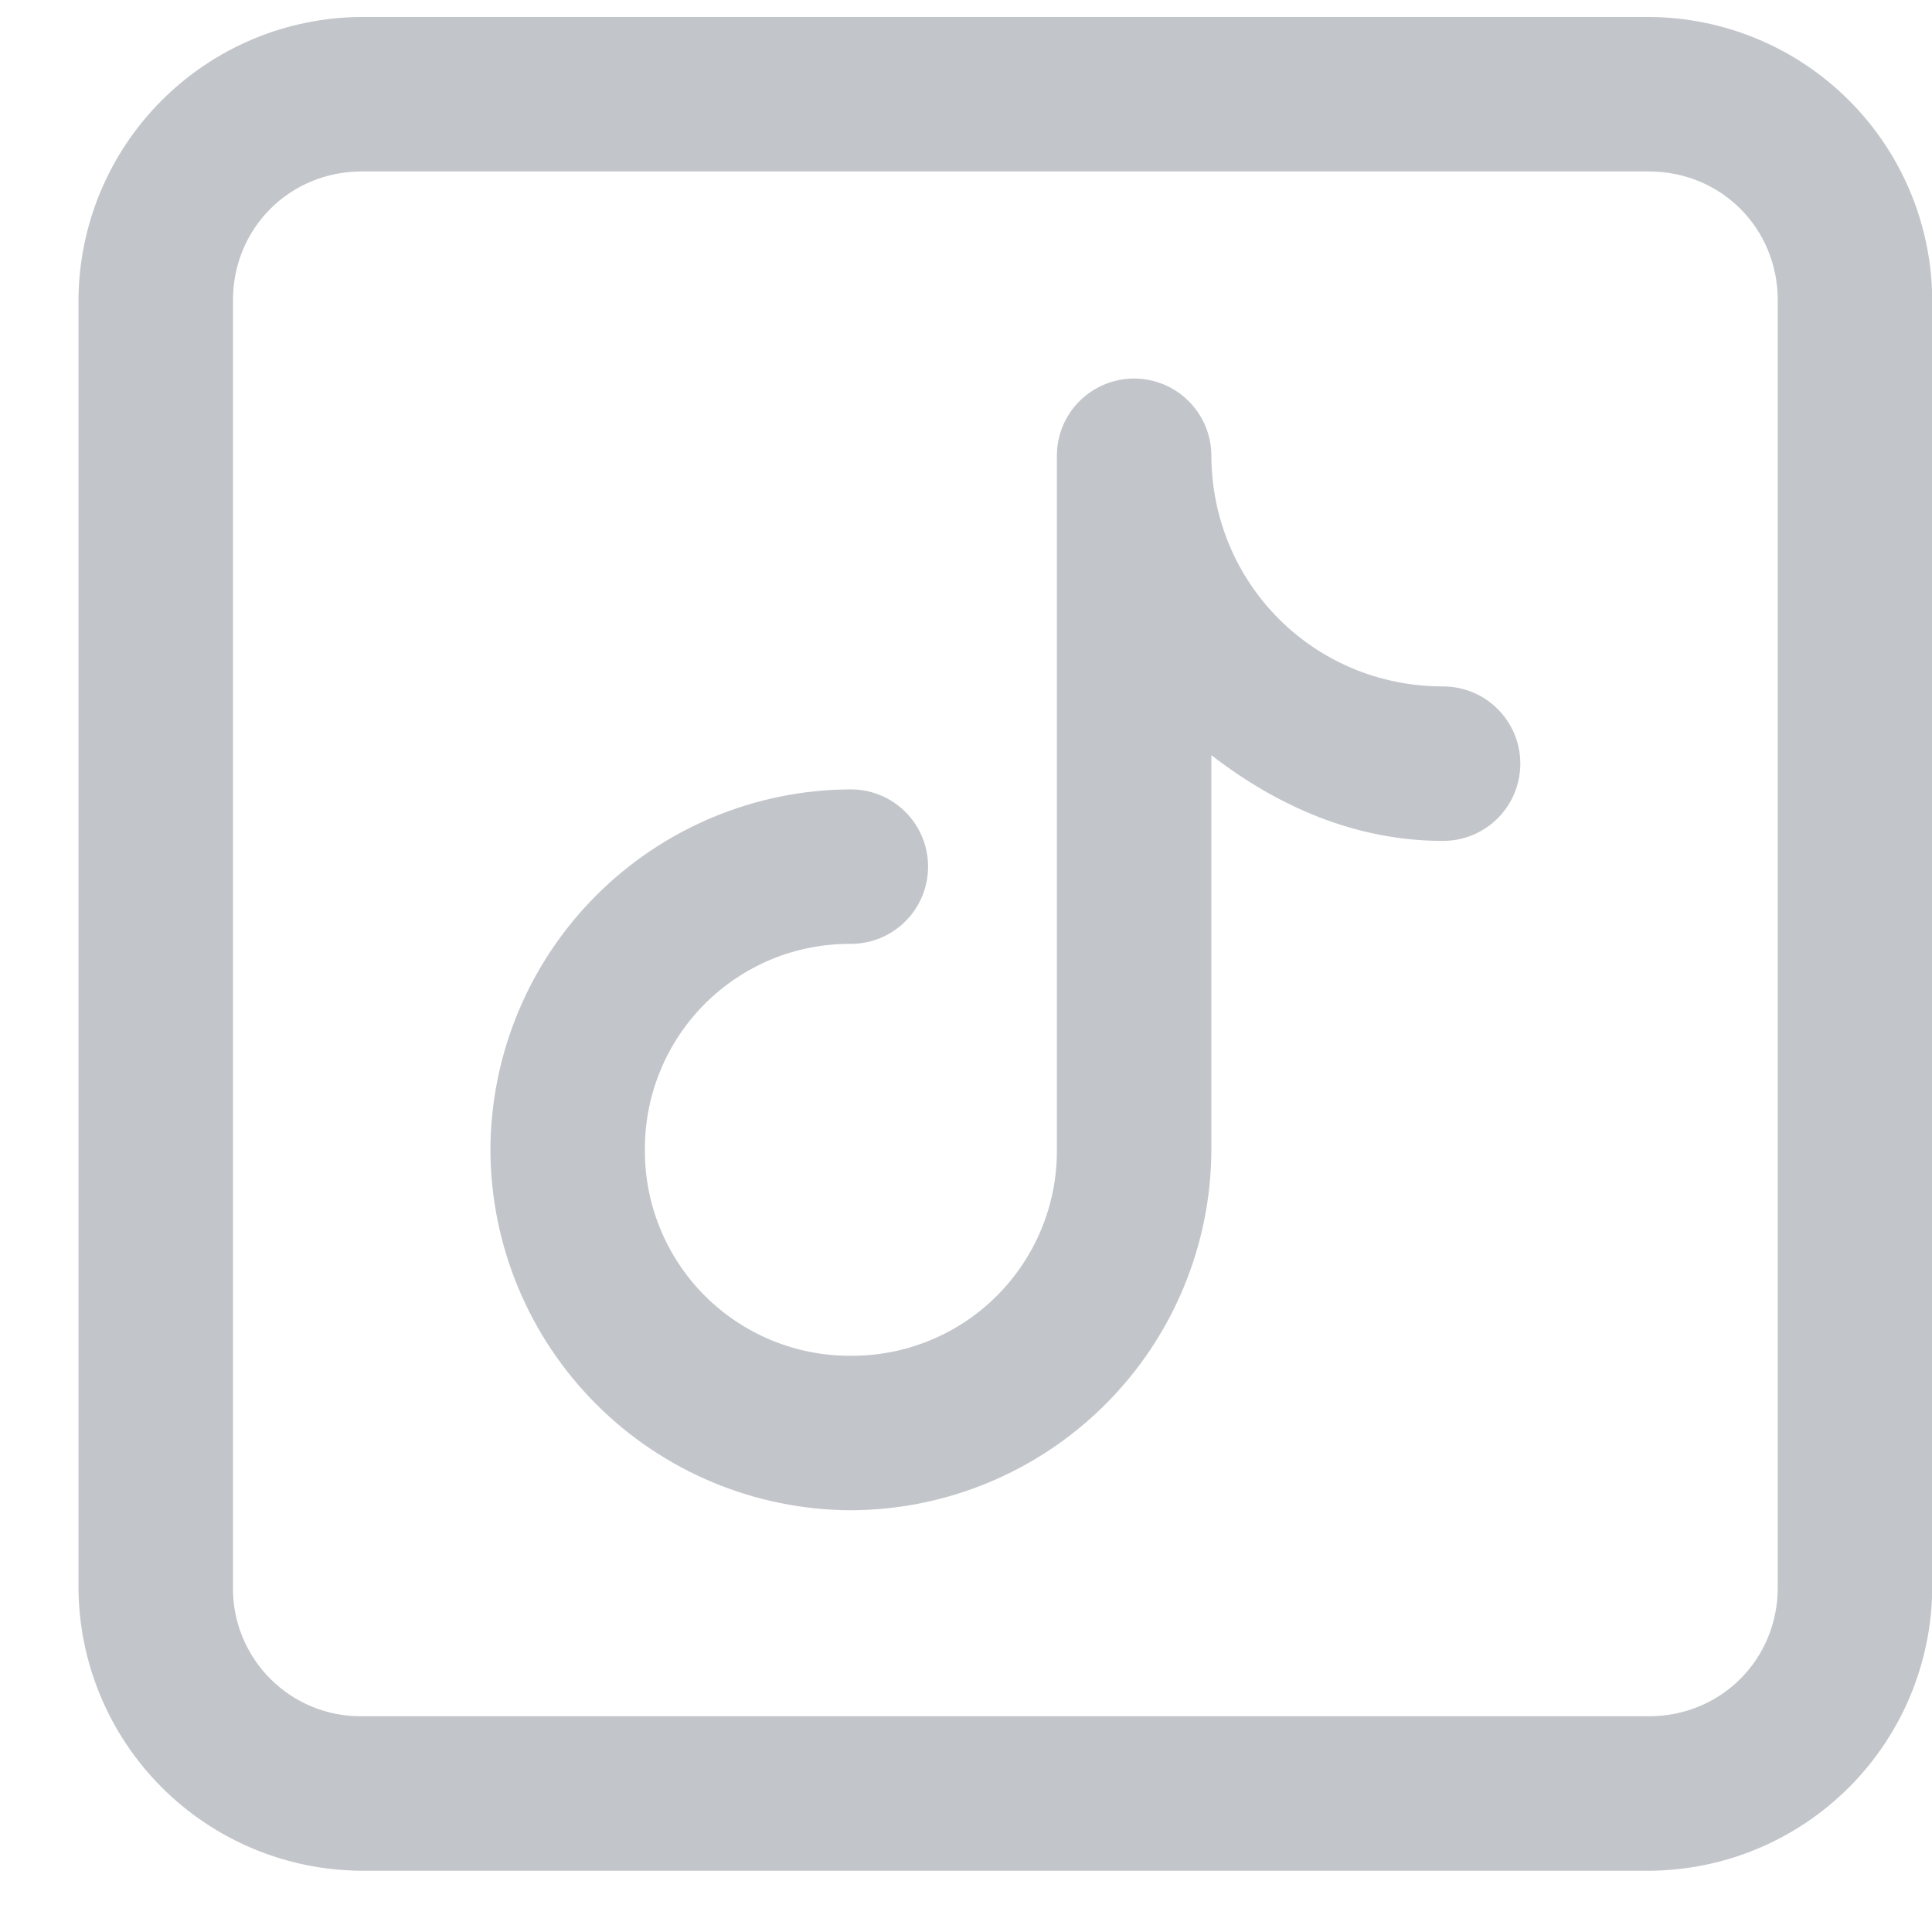 <svg width="24" height="24" viewBox="0 0 24 24" fill="none" xmlns="http://www.w3.org/2000/svg">
<g clip-path="url(#clip0_169_1880)">
<path d="M4.493 0.211C3.561 0.215 2.669 0.587 2.01 1.246C1.351 1.905 0.979 2.797 0.975 3.729L0.975 19.72C0.979 20.652 1.351 21.545 2.01 22.204C2.669 22.863 3.561 23.235 4.493 23.239H20.484C21.416 23.235 22.309 22.863 22.968 22.204C23.627 21.545 23.999 20.652 24.003 19.72V3.729C23.999 2.797 23.627 1.905 22.968 1.246C22.309 0.587 21.416 0.215 20.484 0.211L4.493 0.211ZM4.493 2.13H20.484C21.38 2.13 22.084 2.835 22.084 3.729V19.72C22.084 20.615 21.378 21.32 20.484 21.32H4.493C4.283 21.322 4.074 21.282 3.879 21.202C3.684 21.122 3.507 21.004 3.358 20.855C3.209 20.707 3.092 20.529 3.012 20.335C2.932 20.14 2.892 19.931 2.894 19.72V3.729C2.894 2.835 3.599 2.13 4.493 2.13ZM14.047 4.703C13.802 4.714 13.571 4.818 13.4 4.993C13.229 5.169 13.132 5.403 13.129 5.648V14.284C13.131 14.62 13.066 14.954 12.938 15.265C12.81 15.576 12.621 15.859 12.383 16.097C12.146 16.335 11.863 16.523 11.551 16.651C11.24 16.779 10.906 16.844 10.57 16.842C10.233 16.844 9.9 16.779 9.588 16.651C9.277 16.523 8.994 16.335 8.756 16.097C8.518 15.859 8.33 15.576 8.202 15.265C8.074 14.954 8.009 14.62 8.011 14.284C8.009 13.947 8.074 13.614 8.202 13.302C8.329 12.991 8.518 12.708 8.756 12.47C8.994 12.232 9.277 12.043 9.588 11.915C9.9 11.787 10.233 11.723 10.57 11.725C10.824 11.725 11.068 11.624 11.248 11.444C11.428 11.264 11.529 11.02 11.529 10.765C11.529 10.511 11.428 10.267 11.248 10.087C11.068 9.907 10.824 9.806 10.57 9.806C9.383 9.81 8.247 10.283 7.408 11.122C6.569 11.96 6.096 13.097 6.092 14.284C6.096 15.47 6.569 16.607 7.408 17.445C8.247 18.284 9.384 18.757 10.57 18.761C11.756 18.757 12.893 18.284 13.732 17.445C14.571 16.607 15.044 15.47 15.048 14.284V9.381C15.859 10.008 16.828 10.446 17.926 10.446C18.181 10.446 18.425 10.345 18.605 10.165C18.785 9.985 18.886 9.741 18.886 9.486C18.886 9.232 18.785 8.988 18.605 8.808C18.425 8.628 18.181 8.527 17.926 8.527C16.324 8.527 15.048 7.25 15.048 5.648C15.046 5.52 15.018 5.393 14.967 5.276C14.915 5.159 14.84 5.053 14.747 4.965C14.654 4.876 14.544 4.808 14.423 4.763C14.303 4.718 14.175 4.698 14.047 4.703Z" fill="#C2C5CA"/>
</g>
<defs>
<clipPath id="clip0_169_1880">
<rect width="23.028" height="23.028" fill="white" transform="translate(0.975 0.211)"/>
</clipPath>
</defs>
</svg>
